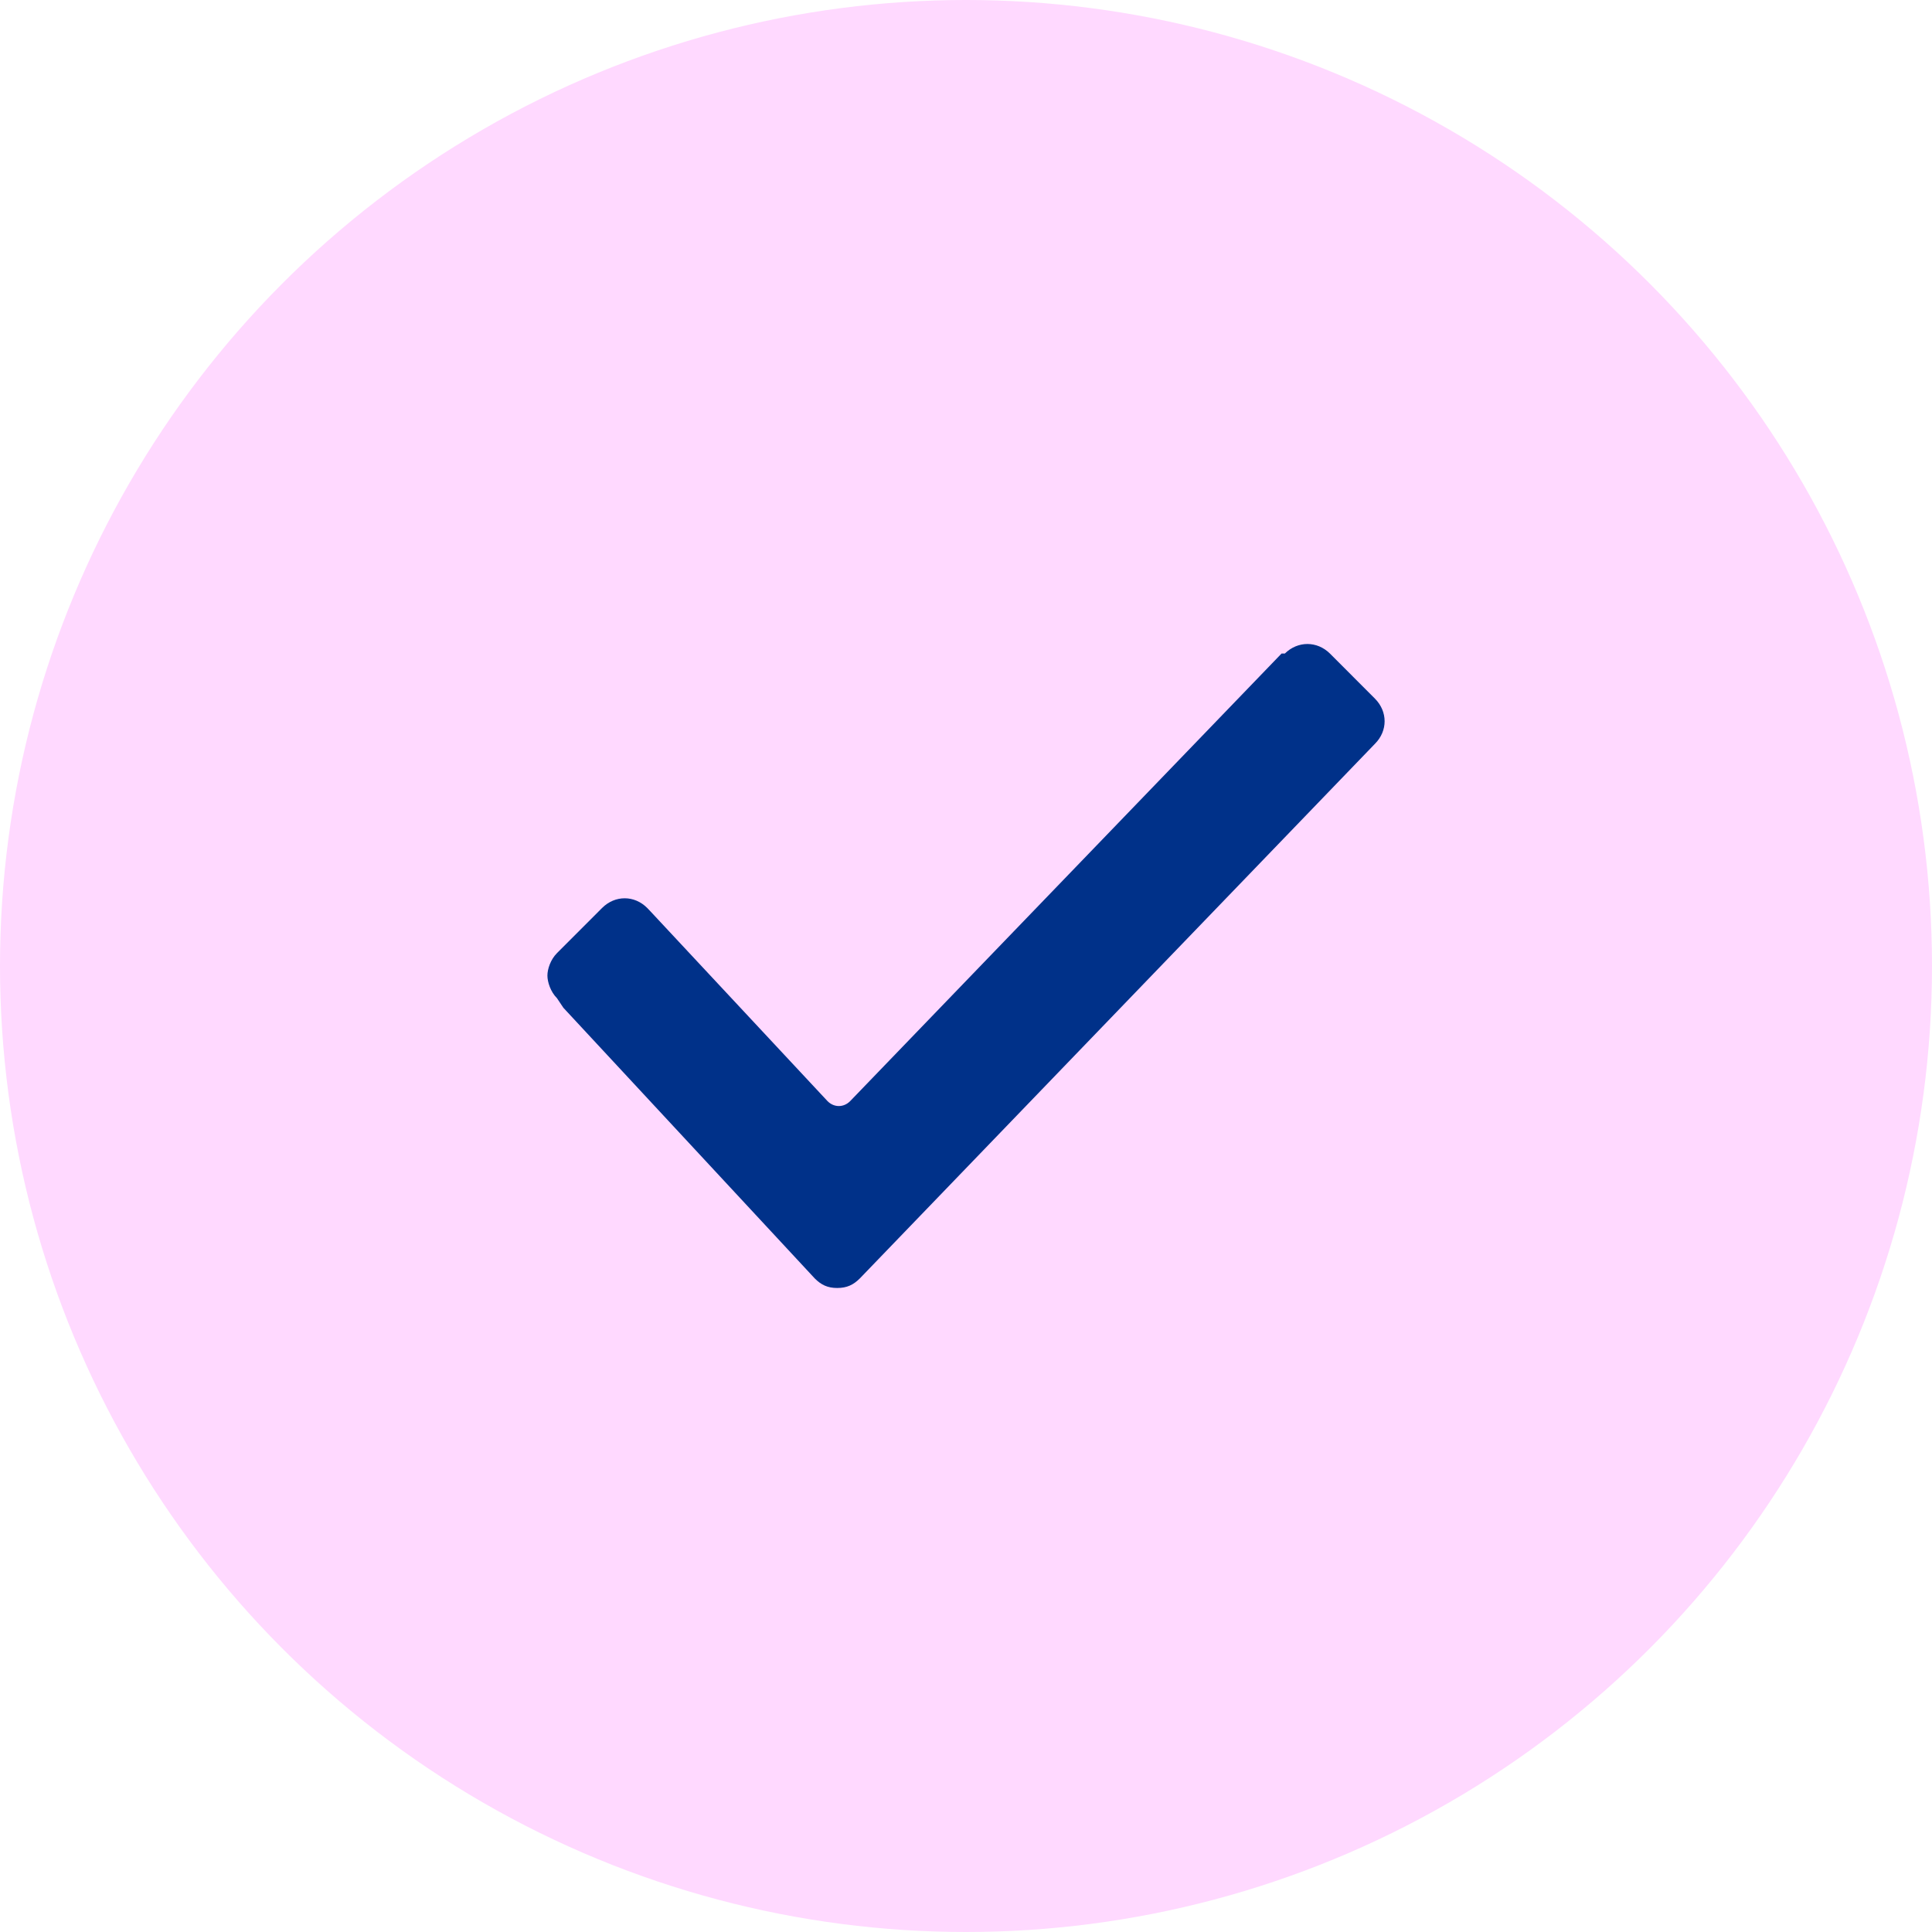 <?xml version="1.0" encoding="UTF-8"?>
<svg width="50px" height="50px" viewBox="0 0 50 50" version="1.1" xmlns="http://www.w3.org/2000/svg" xmlns:xlink="http://www.w3.org/1999/xlink">
    <!-- Generator: Sketch 53.2 (72643) - https://sketchapp.com -->
    <title>ic-check-01</title>
    <desc>Created with Sketch.</desc>
    <g id="UI-DESIGN" stroke="none" stroke-width="1" fill="none" fill-rule="evenodd">
        <g id="00-00-TOOLBOX-01" transform="translate(-568, -5905)" fill="#FF00FF">
            <g id="ICONS" transform="translate(270, 5778)">
                <g id="bg" transform="translate(0, 117)">
                    <g id="ic-check-01" transform="translate(298, 10)">
                        <circle id="Oval" fill-opacity="0.15" cx="25" cy="25" r="25"></circle>
                        <path fill="#003189" d="M14.415,25.834 C14.248,25.667 14.167,25.414 14.167,25.247 C14.167,25.081 14.248,24.833 14.415,24.666 L15.582,23.498 C15.917,23.164 16.417,23.164 16.75,23.498 L16.832,23.584 L21.418,28.499 C21.585,28.666 21.833,28.666 22,28.499 L33.166,16.914 L33.251,16.914 C33.586,16.584 34.086,16.584 34.419,16.914 L35.584,18.081 C35.917,18.416 35.917,18.916 35.584,19.249 L22.253,33.085 C22.086,33.252 21.918,33.333 21.666,33.333 C21.418,33.333 21.251,33.252 21.085,33.085 L14.581,26.082 L14.415,25.834 Z" id="Fill-1"></path>
                    </g>
                </g>
            </g>
        </g>
    </g>
</svg>